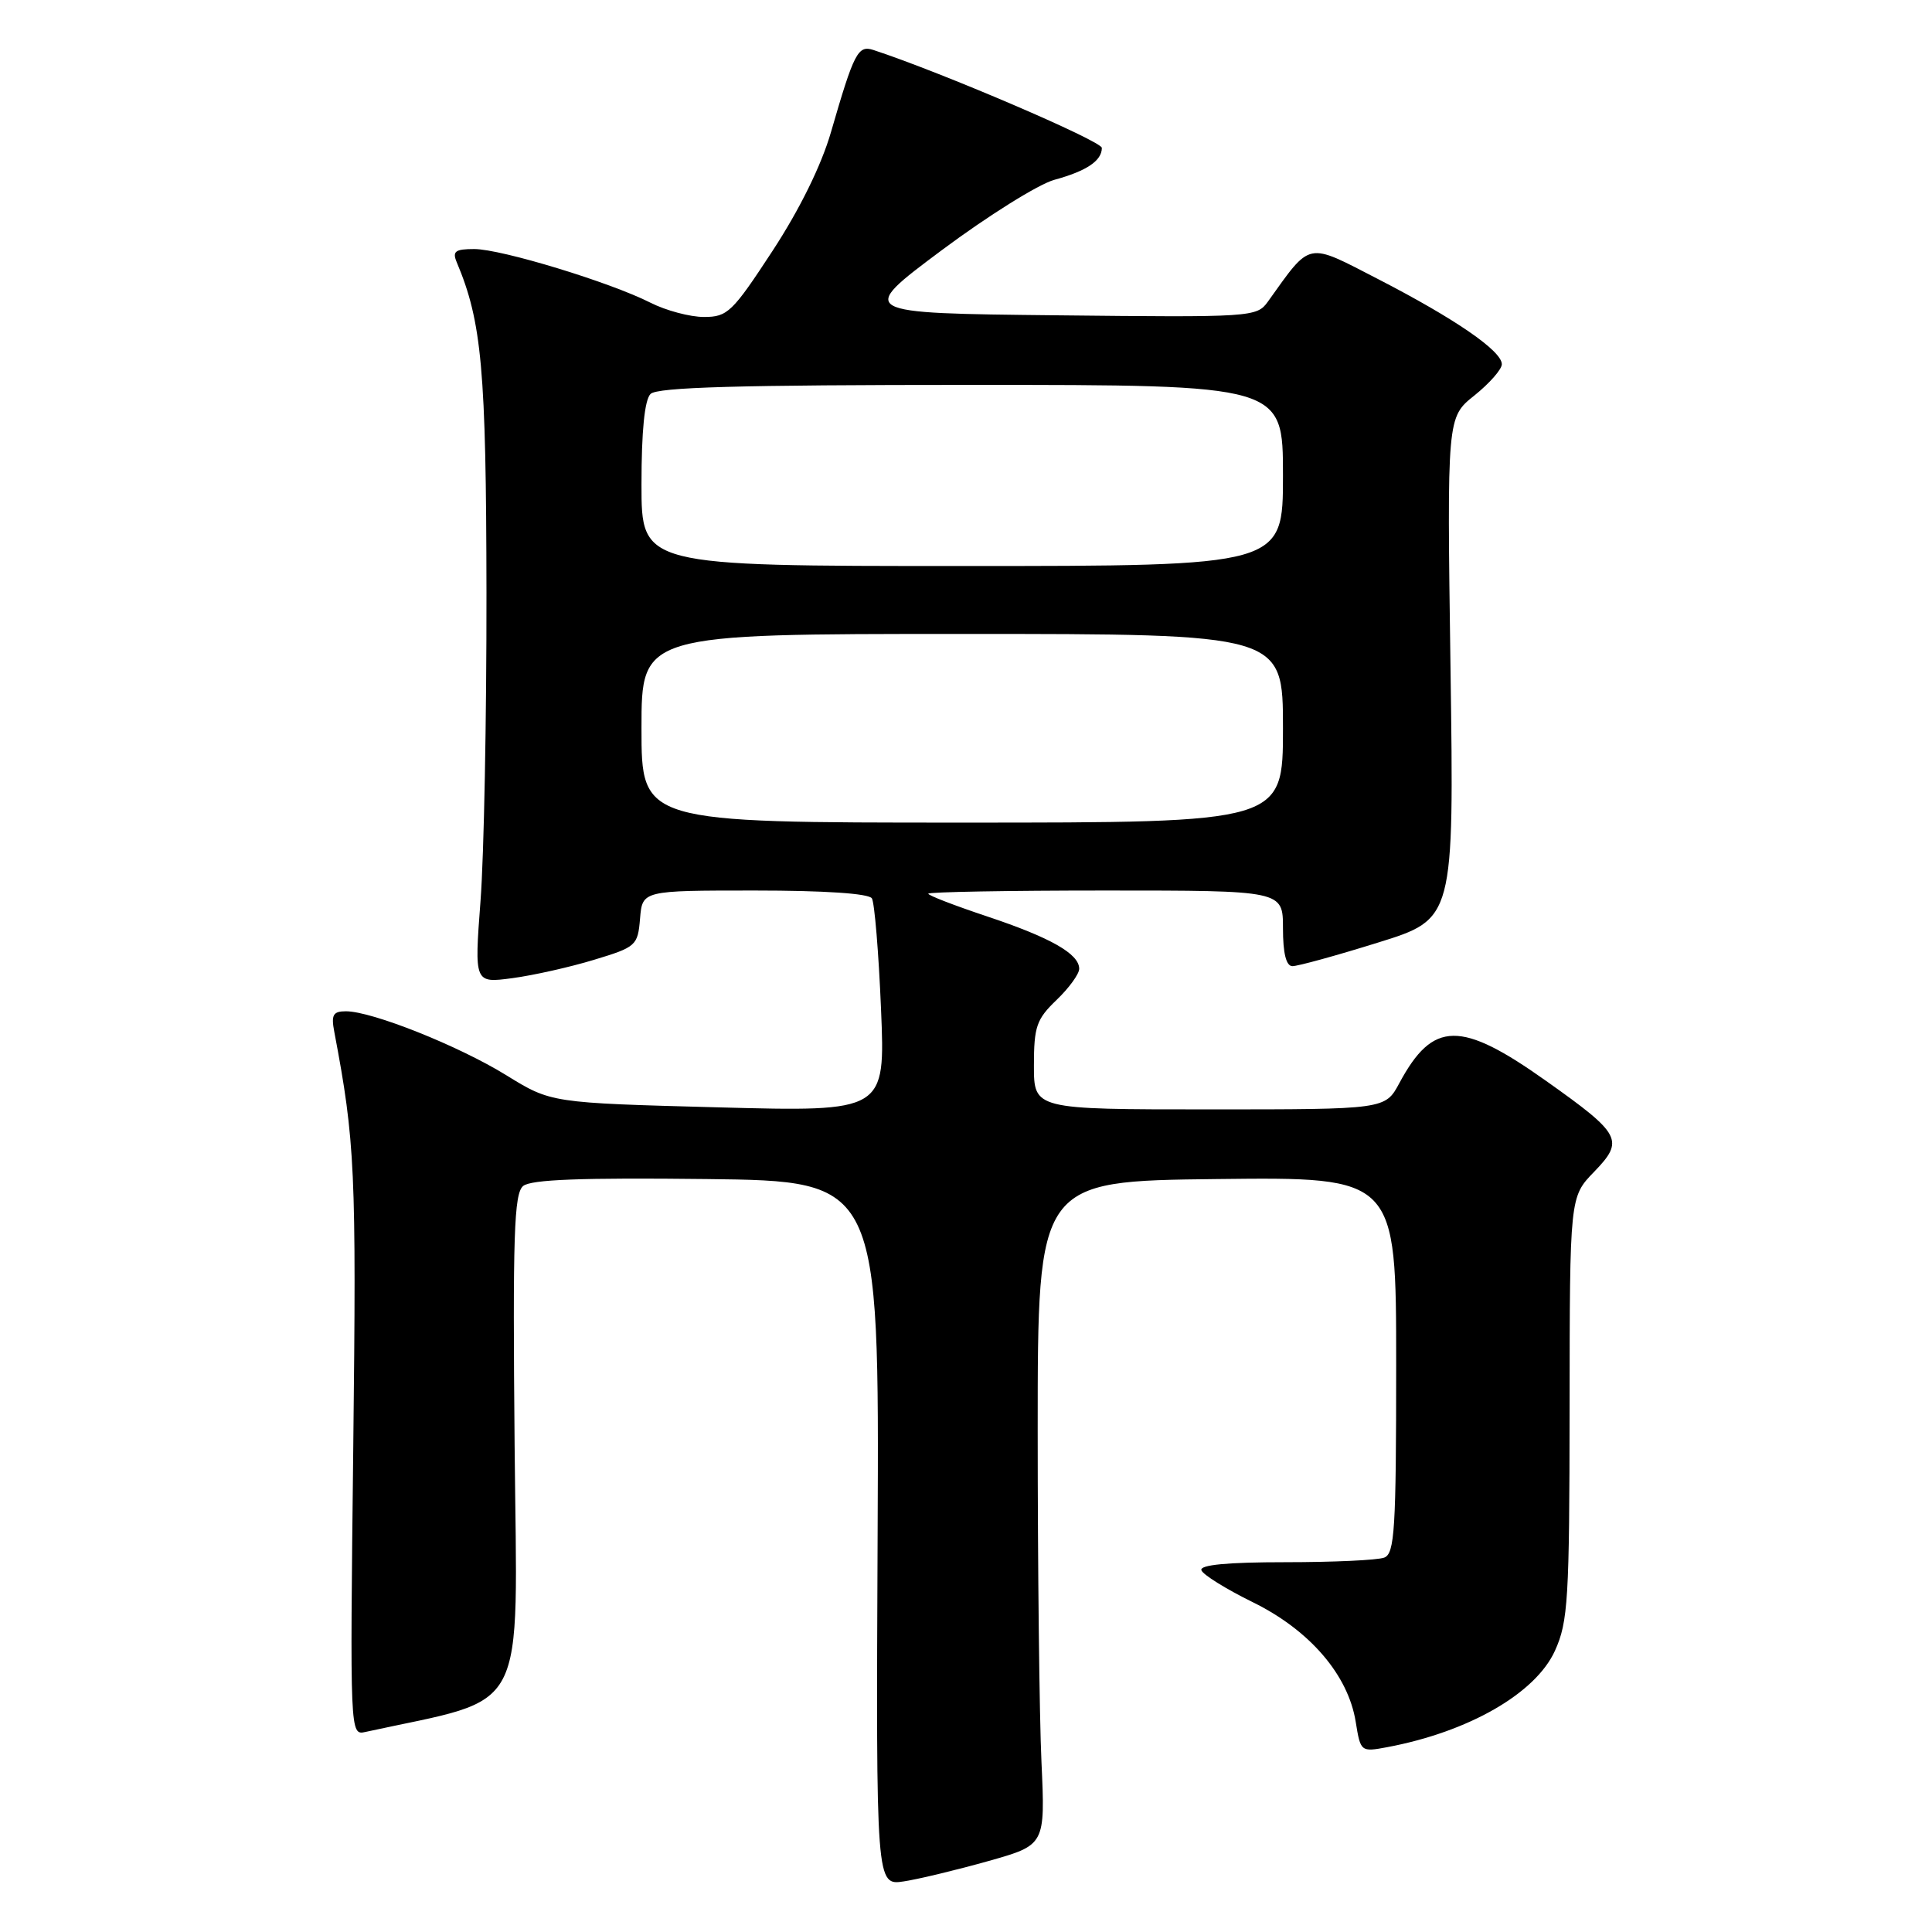 <?xml version="1.0" encoding="UTF-8" standalone="no"?>
<!DOCTYPE svg PUBLIC "-//W3C//DTD SVG 1.1//EN" "http://www.w3.org/Graphics/SVG/1.1/DTD/svg11.dtd" >
<svg xmlns="http://www.w3.org/2000/svg" xmlns:xlink="http://www.w3.org/1999/xlink" version="1.1" viewBox="0 0 256 256">
 <g >
 <path fill="currentColor"
d=" M 131.00 246.59 C 138.50 244.47 138.50 244.47 138.00 233.48 C 137.72 227.44 137.50 207.65 137.50 189.50 C 137.50 156.50 137.50 156.50 161.25 156.23 C 185.00 155.96 185.00 155.96 185.00 180.87 C 185.00 202.67 184.80 205.86 183.42 206.39 C 182.55 206.73 176.66 207.00 170.33 207.00 C 162.66 207.00 158.95 207.35 159.19 208.06 C 159.38 208.65 162.46 210.56 166.02 212.31 C 173.55 216.01 178.65 221.95 179.64 228.16 C 180.28 232.13 180.32 232.16 183.81 231.51 C 194.61 229.48 203.47 224.39 206.04 218.73 C 207.78 214.89 207.96 211.95 207.98 186.55 C 208.00 158.60 208.00 158.60 211.23 155.27 C 215.26 151.10 214.84 150.30 204.90 143.25 C 193.54 135.18 189.88 135.23 185.42 143.52 C 183.55 147.00 183.55 147.00 160.27 147.00 C 137.00 147.00 137.00 147.00 137.00 141.19 C 137.00 136.03 137.34 135.05 140.00 132.50 C 141.65 130.92 143.00 129.06 143.00 128.37 C 143.00 126.39 139.22 124.24 130.80 121.43 C 126.51 120.00 123.00 118.65 123.00 118.42 C 123.00 118.19 133.57 118.00 146.50 118.00 C 170.00 118.00 170.00 118.00 170.00 123.00 C 170.00 126.32 170.42 128.01 171.25 128.02 C 171.94 128.03 177.04 126.63 182.58 124.90 C 192.67 121.77 192.67 121.77 192.20 88.53 C 191.73 55.30 191.73 55.30 195.37 52.40 C 197.36 50.80 199.00 48.94 199.00 48.26 C 199.00 46.50 192.82 42.25 182.64 37.00 C 173.03 32.05 173.79 31.89 168.00 39.97 C 166.53 42.02 165.91 42.06 140.05 41.78 C 113.61 41.50 113.61 41.50 124.75 33.18 C 130.88 28.61 137.61 24.40 139.70 23.83 C 143.98 22.66 146.00 21.30 146.00 19.60 C 146.00 18.69 124.65 9.54 115.72 6.62 C 113.68 5.96 113.16 6.97 110.11 17.50 C 108.83 21.92 105.97 27.73 102.36 33.25 C 97.04 41.38 96.40 42.00 93.28 42.00 C 91.43 42.00 88.25 41.15 86.21 40.12 C 80.86 37.40 66.42 33.00 62.84 33.00 C 60.32 33.00 59.91 33.30 60.52 34.75 C 63.85 42.65 64.42 48.96 64.46 78.50 C 64.48 95.00 64.13 113.40 63.67 119.39 C 62.85 130.28 62.85 130.28 67.89 129.61 C 70.66 129.24 75.53 128.15 78.71 127.18 C 84.30 125.49 84.51 125.30 84.81 121.71 C 85.12 118.00 85.12 118.00 100.00 118.00 C 109.25 118.00 115.13 118.39 115.53 119.04 C 115.88 119.62 116.43 126.21 116.74 133.70 C 117.31 147.32 117.31 147.32 95.17 146.73 C 73.02 146.14 73.02 146.14 67.08 142.47 C 60.78 138.58 49.29 134.00 45.84 134.00 C 44.13 134.00 43.86 134.47 44.30 136.75 C 47.05 151.27 47.23 155.12 46.81 191.72 C 46.37 229.95 46.37 229.95 48.43 229.49 C 70.29 224.72 68.53 228.09 68.19 191.65 C 67.93 163.66 68.11 158.15 69.32 157.15 C 70.36 156.29 77.05 156.04 93.63 156.23 C 116.50 156.50 116.50 156.50 116.29 203.18 C 116.08 249.86 116.08 249.86 119.79 249.29 C 121.83 248.97 126.88 247.75 131.00 246.59 Z  M 85.00 96.50 C 85.00 84.00 85.00 84.00 127.50 84.00 C 170.00 84.00 170.00 84.00 170.00 96.50 C 170.00 109.00 170.00 109.00 127.50 109.00 C 85.00 109.00 85.00 109.00 85.00 96.50 Z  M 85.00 64.20 C 85.00 57.13 85.41 52.99 86.20 52.20 C 87.09 51.31 97.91 51.00 128.70 51.00 C 170.00 51.00 170.00 51.00 170.00 63.00 C 170.00 75.00 170.00 75.00 127.50 75.00 C 85.00 75.00 85.00 75.00 85.00 64.20 Z "/>
</g>
</svg>